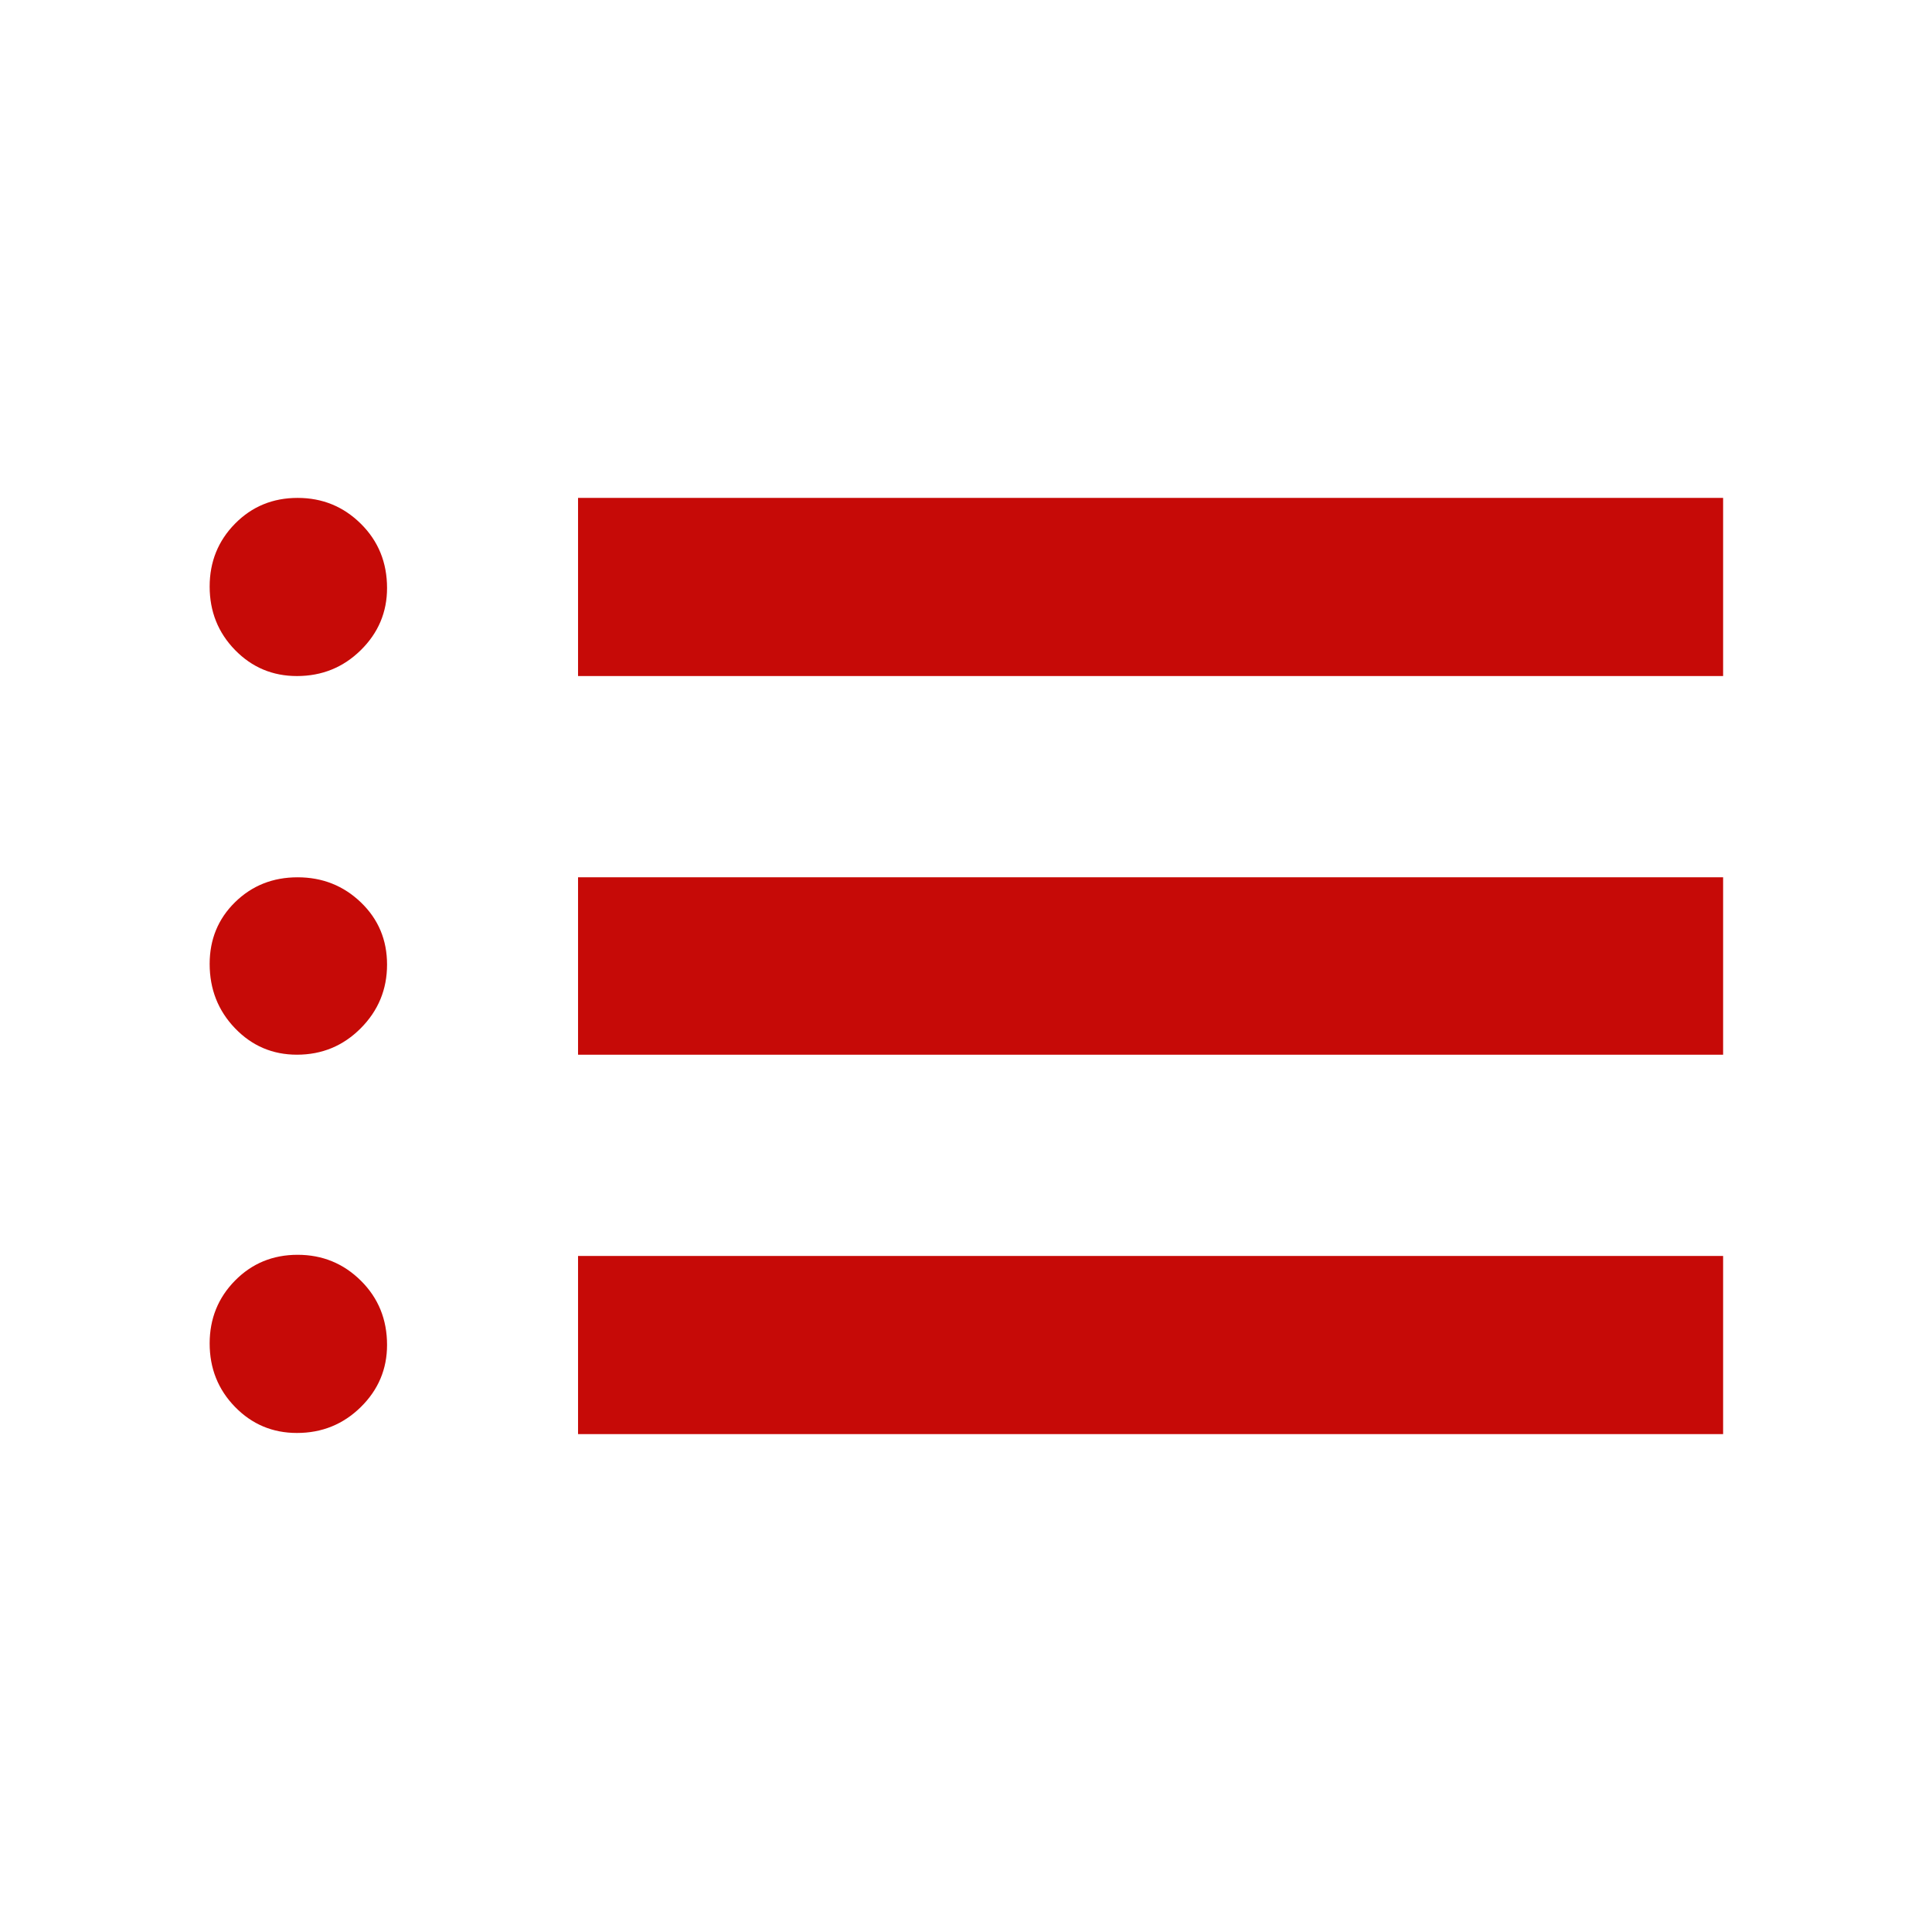 <svg width="77" height="77" viewBox="0 0 77 77" fill="none" xmlns="http://www.w3.org/2000/svg">
<g id="list">
<mask id="mask0_158_103" style="mask-type:alpha" maskUnits="userSpaceOnUse" x="0" y="0" width="77" height="77">
<rect id="Bounding box" width="77" height="77" fill="#D9D9D9"/>
</mask>
<g mask="url(#mask0_158_103)">
<path id="list_2" d="M23.038 26.944V19.844H68.675V26.944H23.038ZM23.038 42.035V34.965H68.675V42.035H23.038ZM23.038 57.156V50.056H68.675V57.156H23.038ZM11.834 26.944C10.864 26.944 10.042 26.598 9.367 25.906C8.693 25.214 8.356 24.371 8.356 23.377C8.356 22.391 8.693 21.556 9.367 20.871C10.042 20.186 10.873 19.844 11.861 19.844C12.848 19.844 13.69 20.188 14.384 20.877C15.078 21.565 15.426 22.418 15.426 23.436C15.426 24.401 15.076 25.227 14.377 25.914C13.678 26.601 12.831 26.944 11.834 26.944ZM11.834 42.035C10.864 42.035 10.042 41.684 9.367 40.982C8.693 40.28 8.356 39.425 8.356 38.417C8.356 37.44 8.693 36.621 9.367 35.958C10.042 35.296 10.873 34.965 11.861 34.965C12.848 34.965 13.69 35.298 14.384 35.965C15.078 36.632 15.426 37.458 15.426 38.443C15.426 39.434 15.076 40.28 14.377 40.982C13.678 41.684 12.831 42.035 11.834 42.035ZM11.834 57.111C10.864 57.111 10.042 56.765 9.367 56.073C8.693 55.381 8.356 54.538 8.356 53.543C8.356 52.558 8.693 51.722 9.367 51.038C10.042 50.353 10.873 50.01 11.861 50.01C12.848 50.01 13.69 50.355 14.384 51.043C15.078 51.732 15.426 52.585 15.426 53.602C15.426 54.568 15.076 55.394 14.377 56.081C13.678 56.767 12.831 57.111 11.834 57.111Z" fill="#C60A07"/>
</g>
</g>
</svg>

